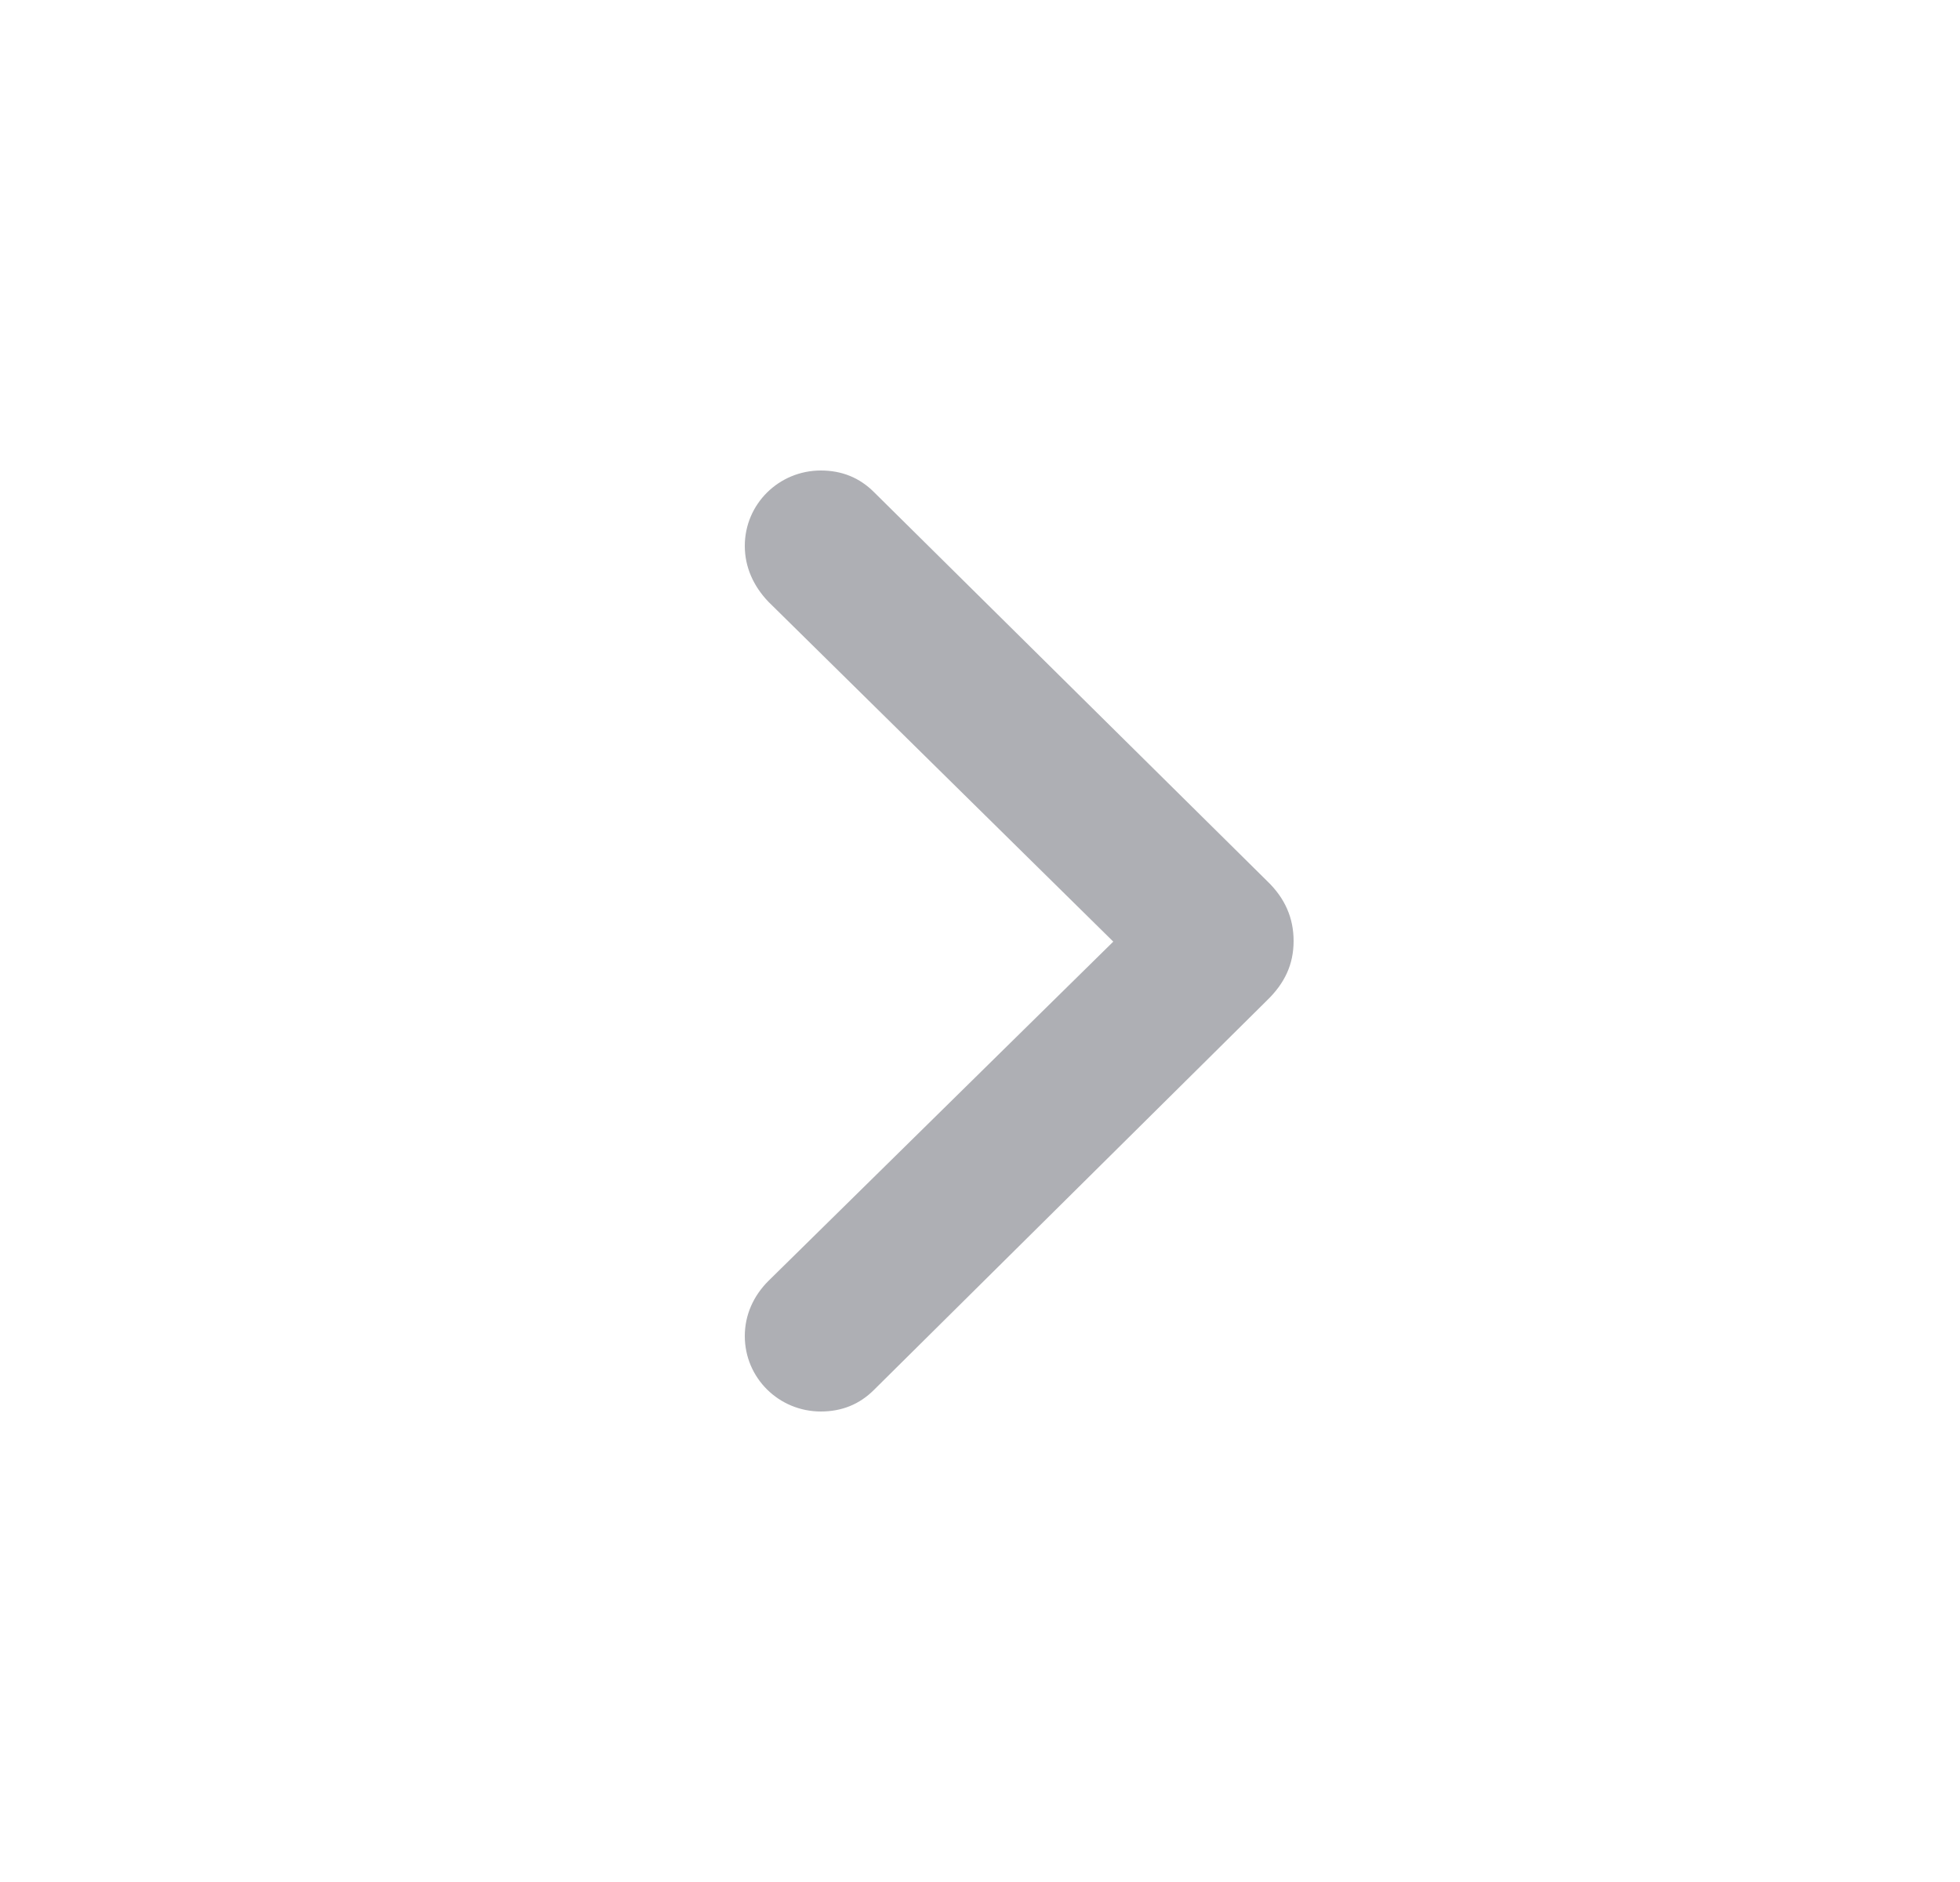 <svg width="25" height="24" viewBox="0 0 25 24" fill="none" xmlns="http://www.w3.org/2000/svg">
<path d="M10.47 18C10.738 18 10.964 17.908 11.148 17.724L16.157 12.761C16.391 12.536 16.5 12.293 16.5 12C16.5 11.707 16.391 11.456 16.166 11.239L11.148 6.276C10.964 6.092 10.738 6 10.47 6C9.935 6 9.5 6.427 9.5 6.962C9.5 7.23 9.609 7.473 9.801 7.674L14.2 12.008L9.801 16.335C9.609 16.527 9.5 16.77 9.5 17.038C9.5 17.573 9.935 18 10.47 18Z" fill="#AEAFB4"/>
</svg>
